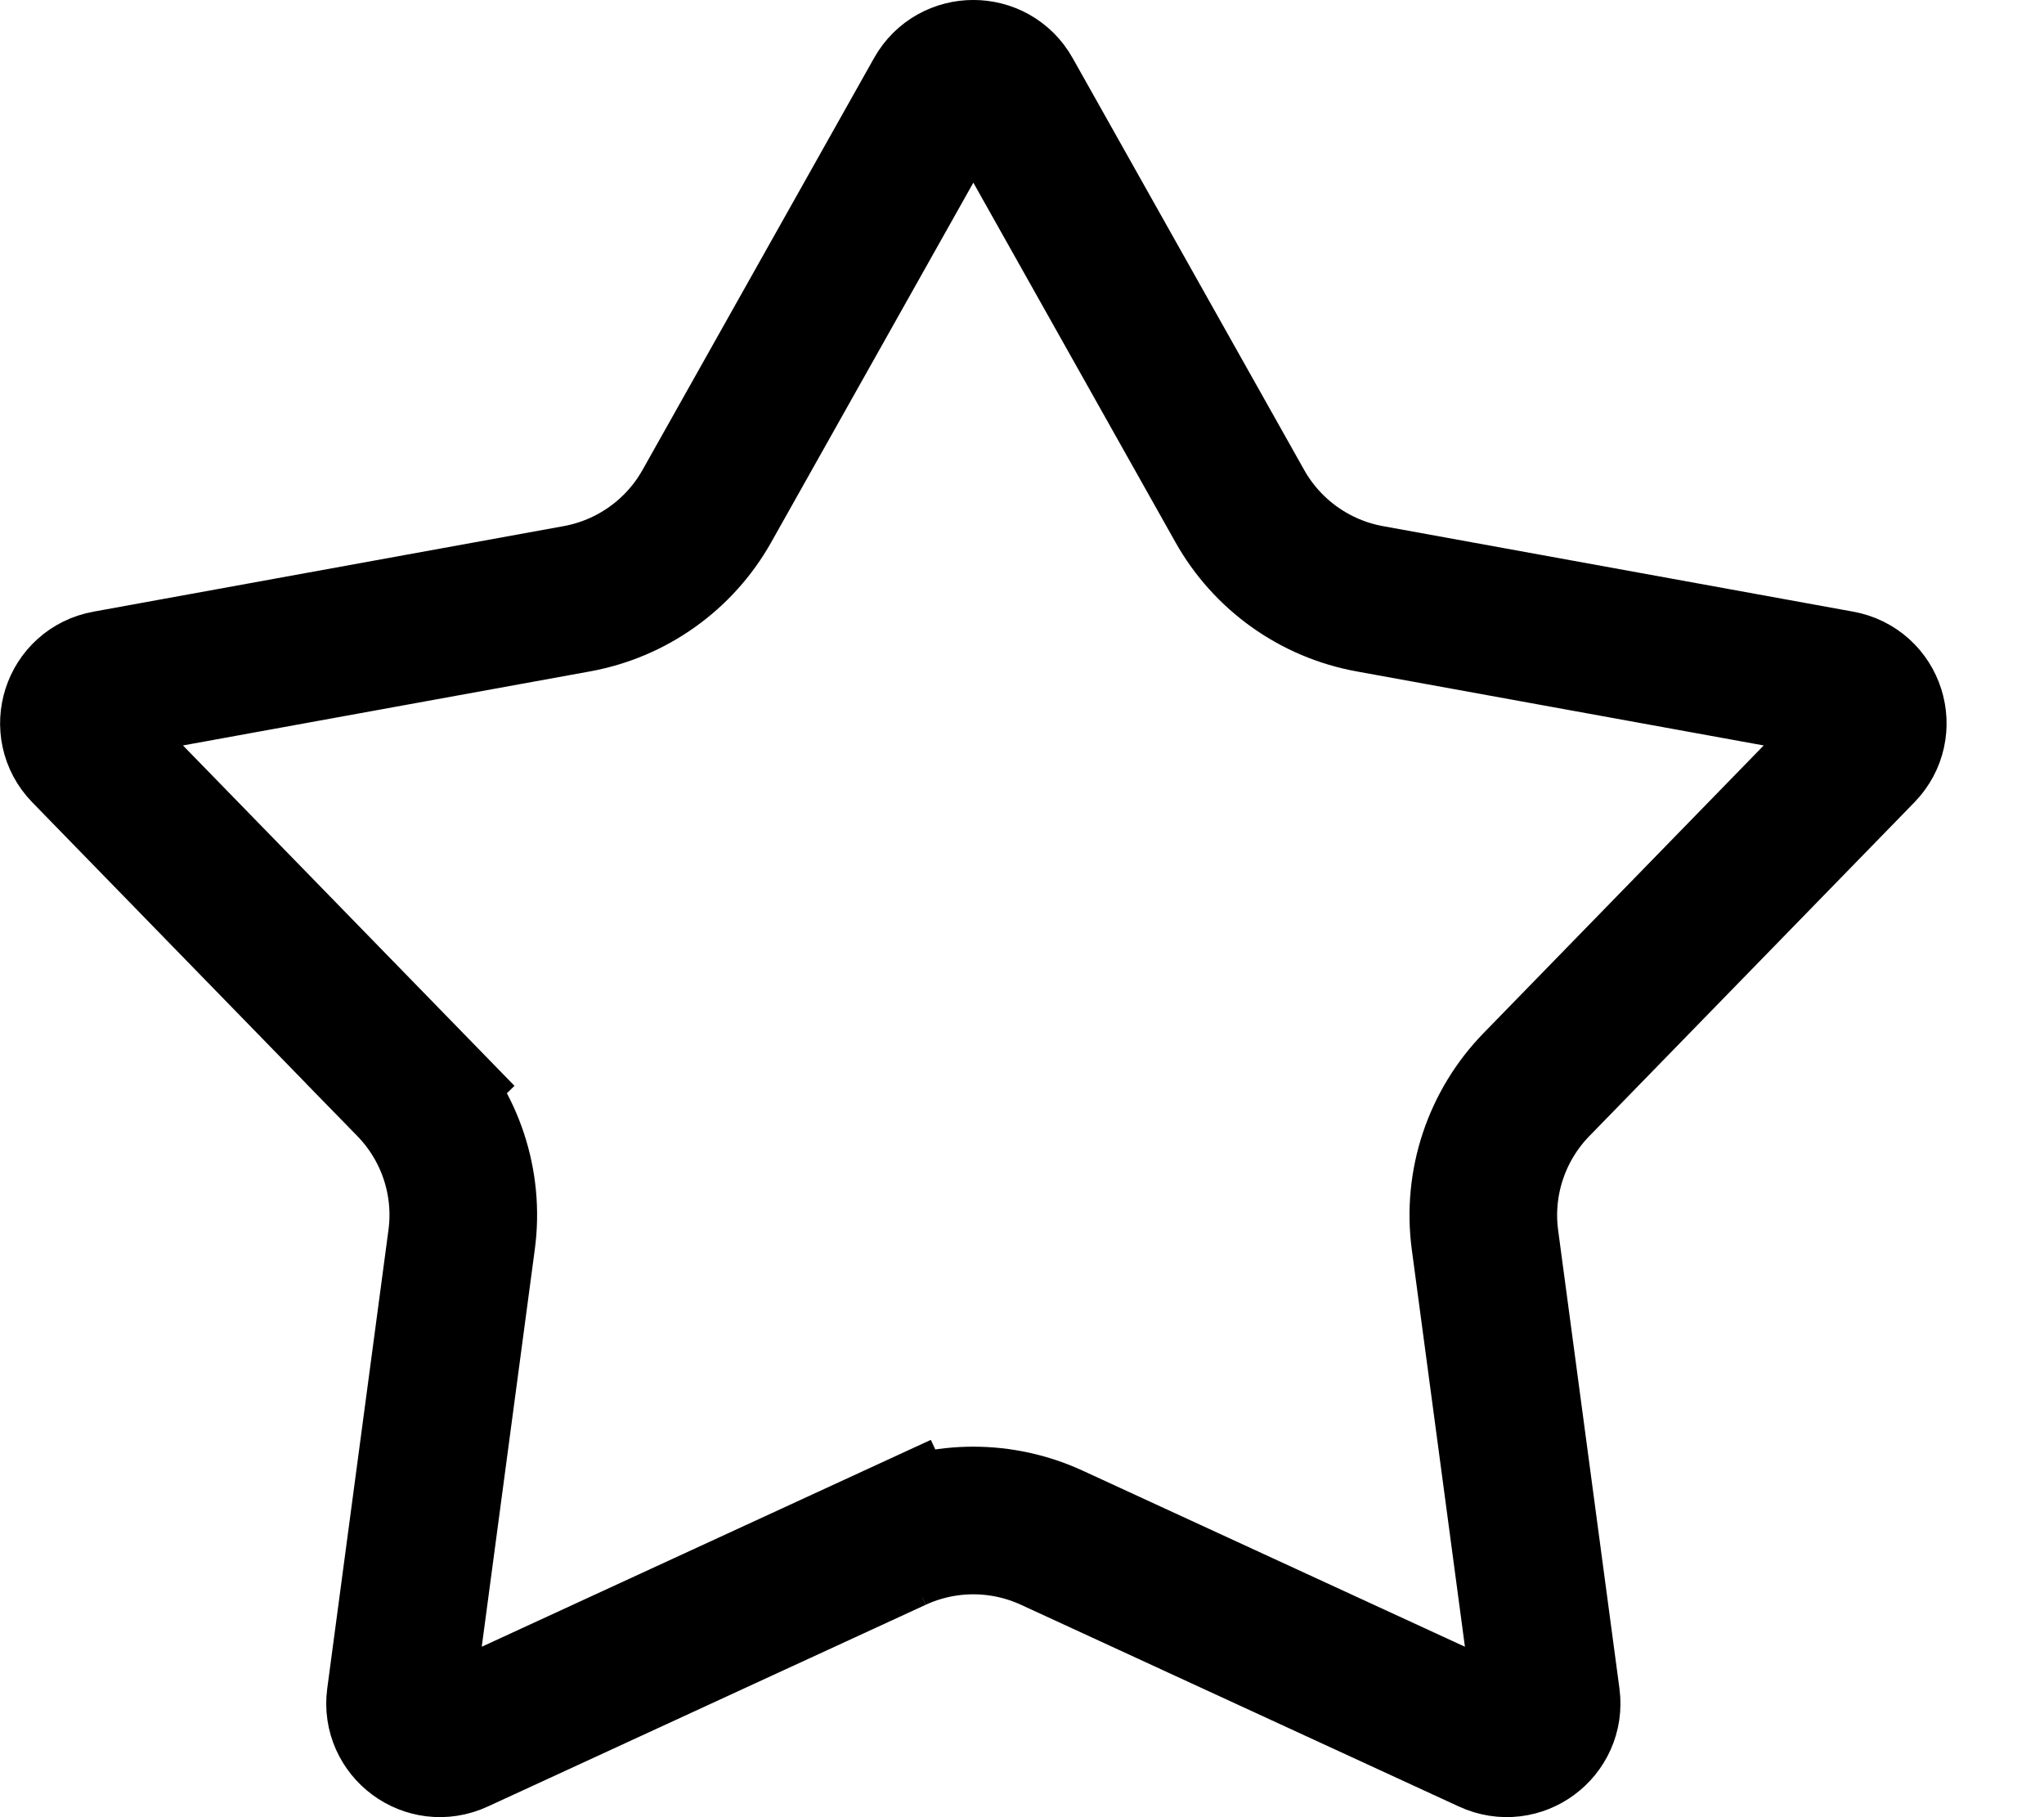 <svg width="18" height="16" viewBox="0 0 18 16" fill="none" xmlns="http://www.w3.org/2000/svg">
<path d="M3.612 9.549L3.147 10.003L3.612 9.549L0.75 6.611C0.556 6.412 0.661 6.075 0.94 6.025L5.08 5.272C5.564 5.184 5.984 4.885 6.225 4.456L8.264 0.829C8.398 0.59 8.745 0.59 8.879 0.829L10.918 4.456C11.159 4.885 11.579 5.184 12.062 5.272L16.203 6.025C16.482 6.075 16.587 6.412 16.393 6.611L13.531 9.549C13.178 9.911 13.01 10.416 13.077 10.917L13.617 14.953C13.653 15.223 13.375 15.434 13.12 15.316L9.264 13.54C8.824 13.337 8.318 13.337 7.879 13.54L8.12 14.063L7.879 13.54L4.023 15.316C3.768 15.434 3.49 15.223 3.526 14.953L4.065 10.917C4.133 10.416 3.965 9.911 3.612 9.549Z" stroke="black" stroke-width="1.3"/>
</svg>
